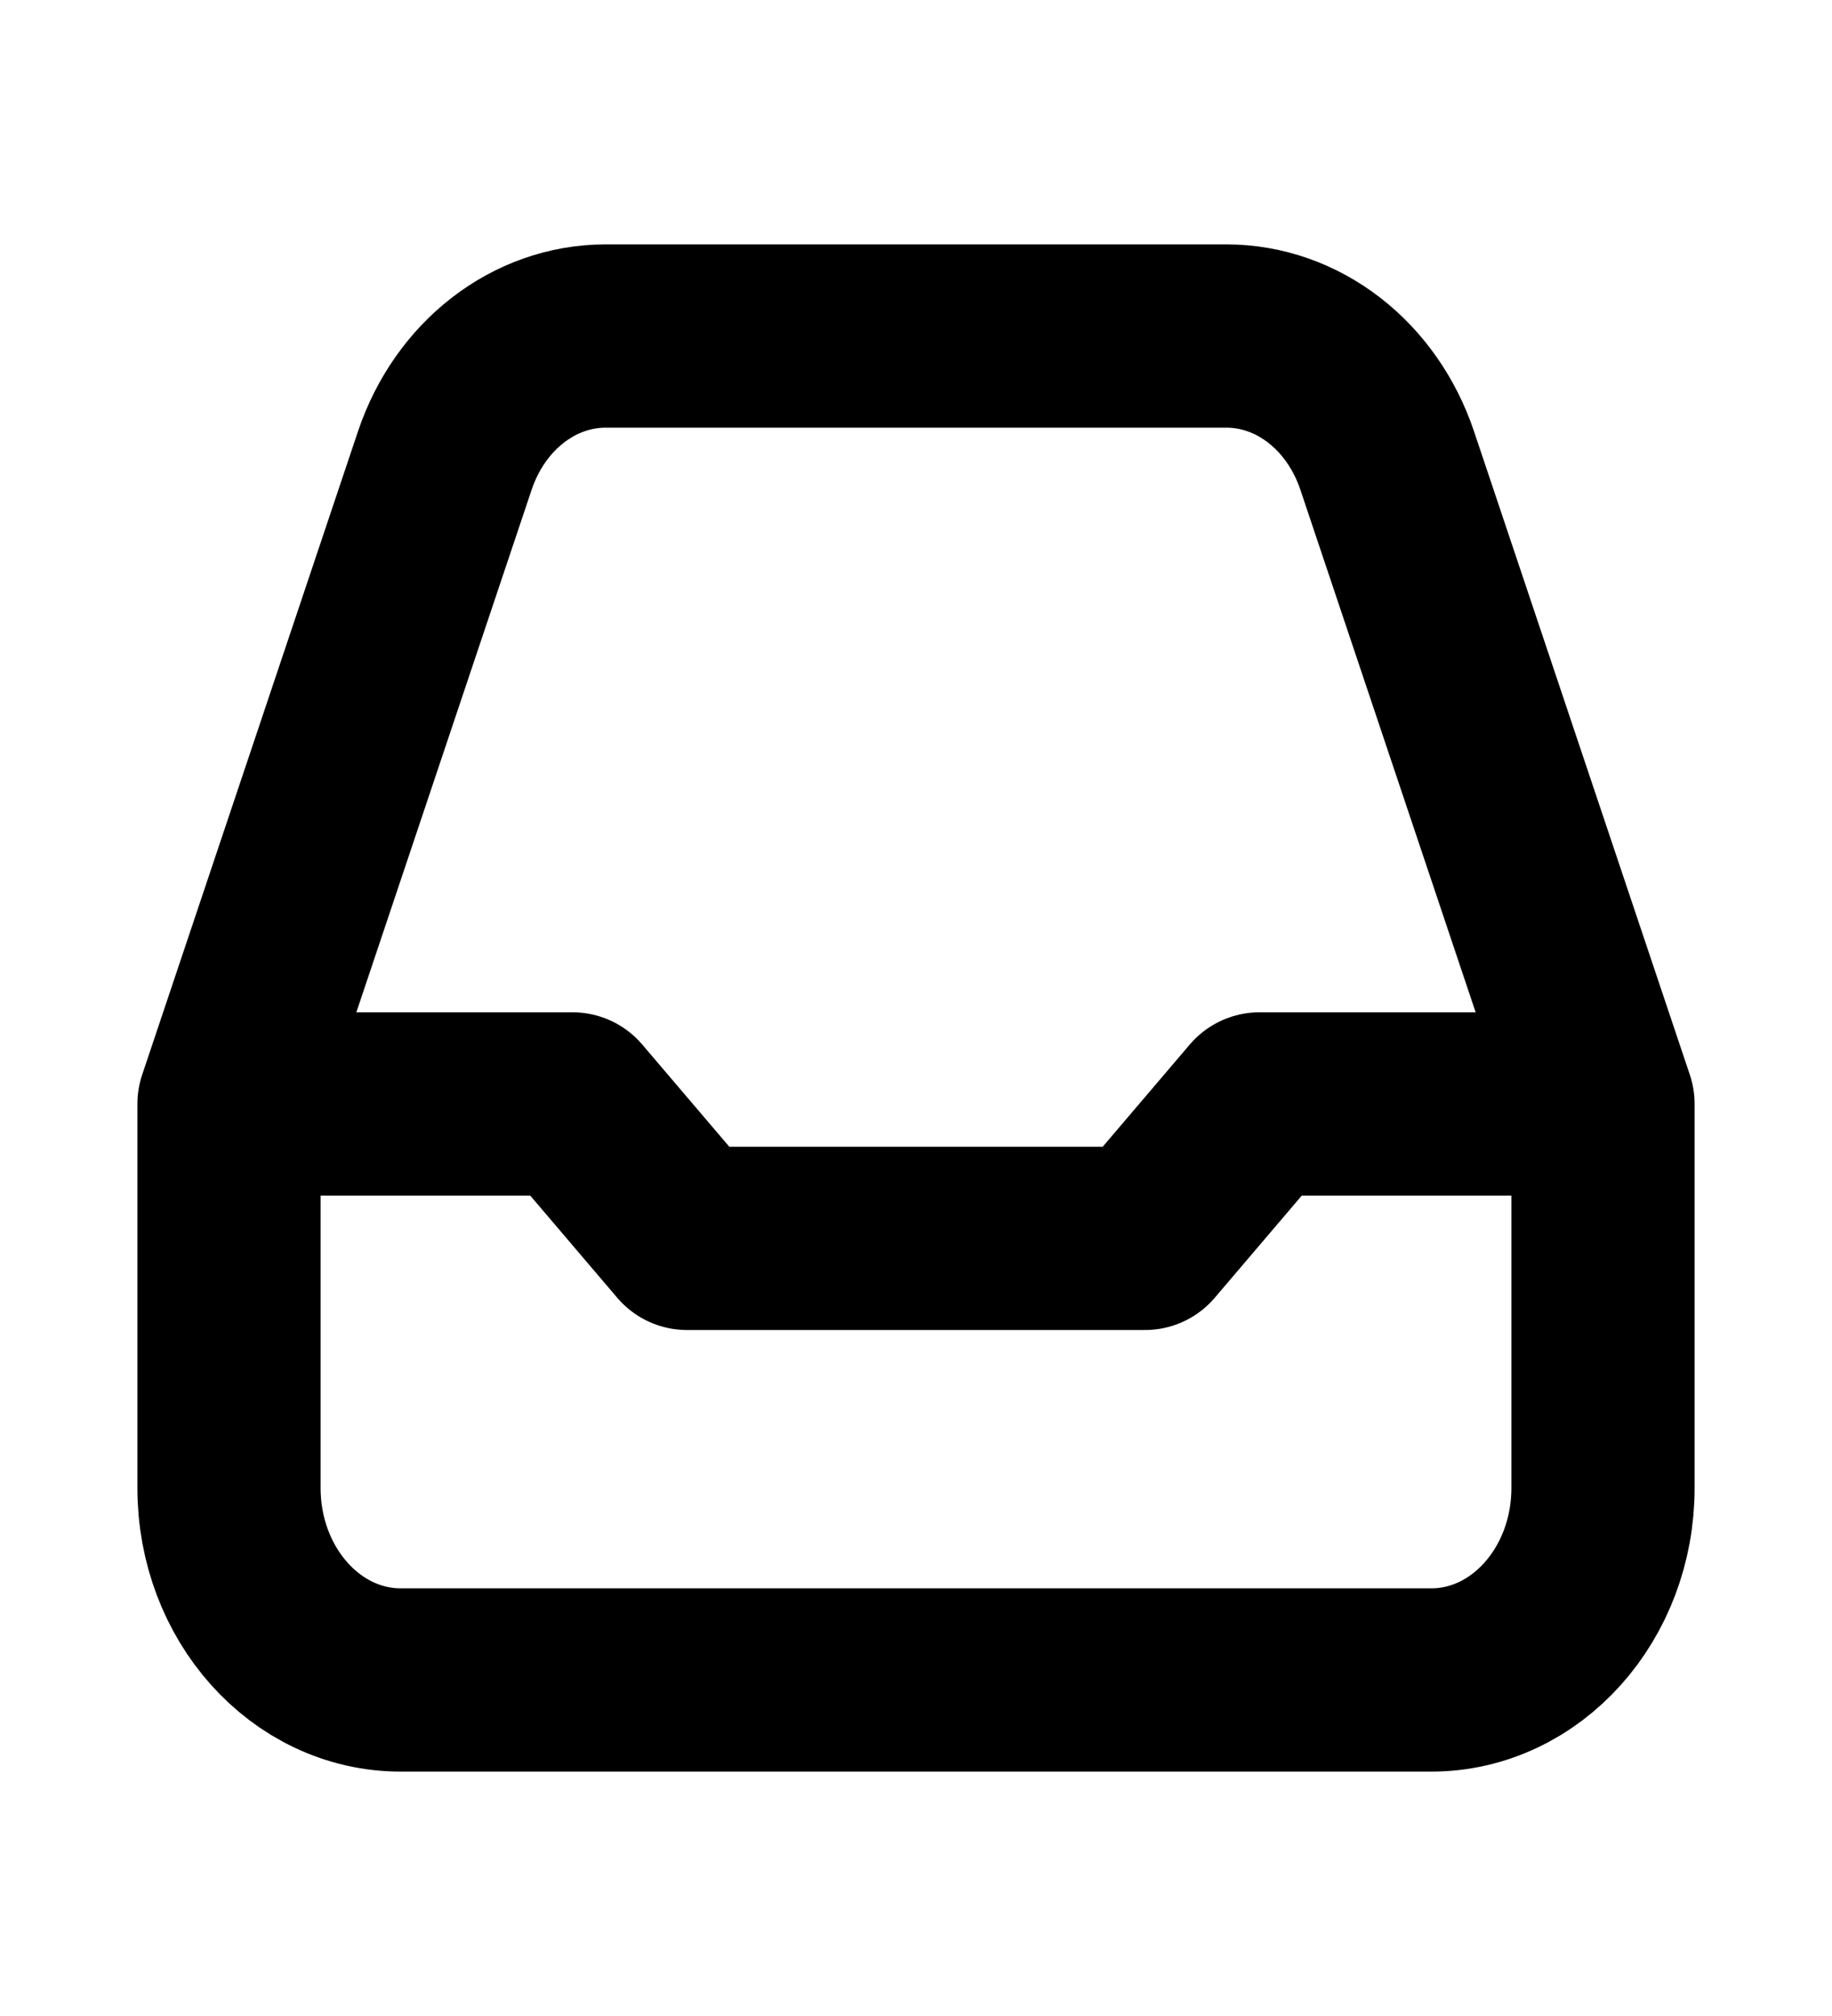 <svg width="20" height="22" viewBox="0 0 20 22" fill="none" xmlns="http://www.w3.org/2000/svg">
<path d="M2.5 12.047V16.238C2.5 17.395 3.339 18.333 4.375 18.333H15.625C16.66 18.333 17.5 17.395 17.5 16.238V12.047M2.5 12.047L4.856 5.026C5.131 4.208 5.83 3.667 6.612 3.667H13.388C14.17 3.667 14.869 4.208 15.144 5.026L17.5 12.047M2.5 12.047H6.25L7.5 13.514H12.5L13.75 12.047H17.5" stroke="black" stroke-width="2" stroke-linecap="round" stroke-linejoin="round"/>
</svg>
